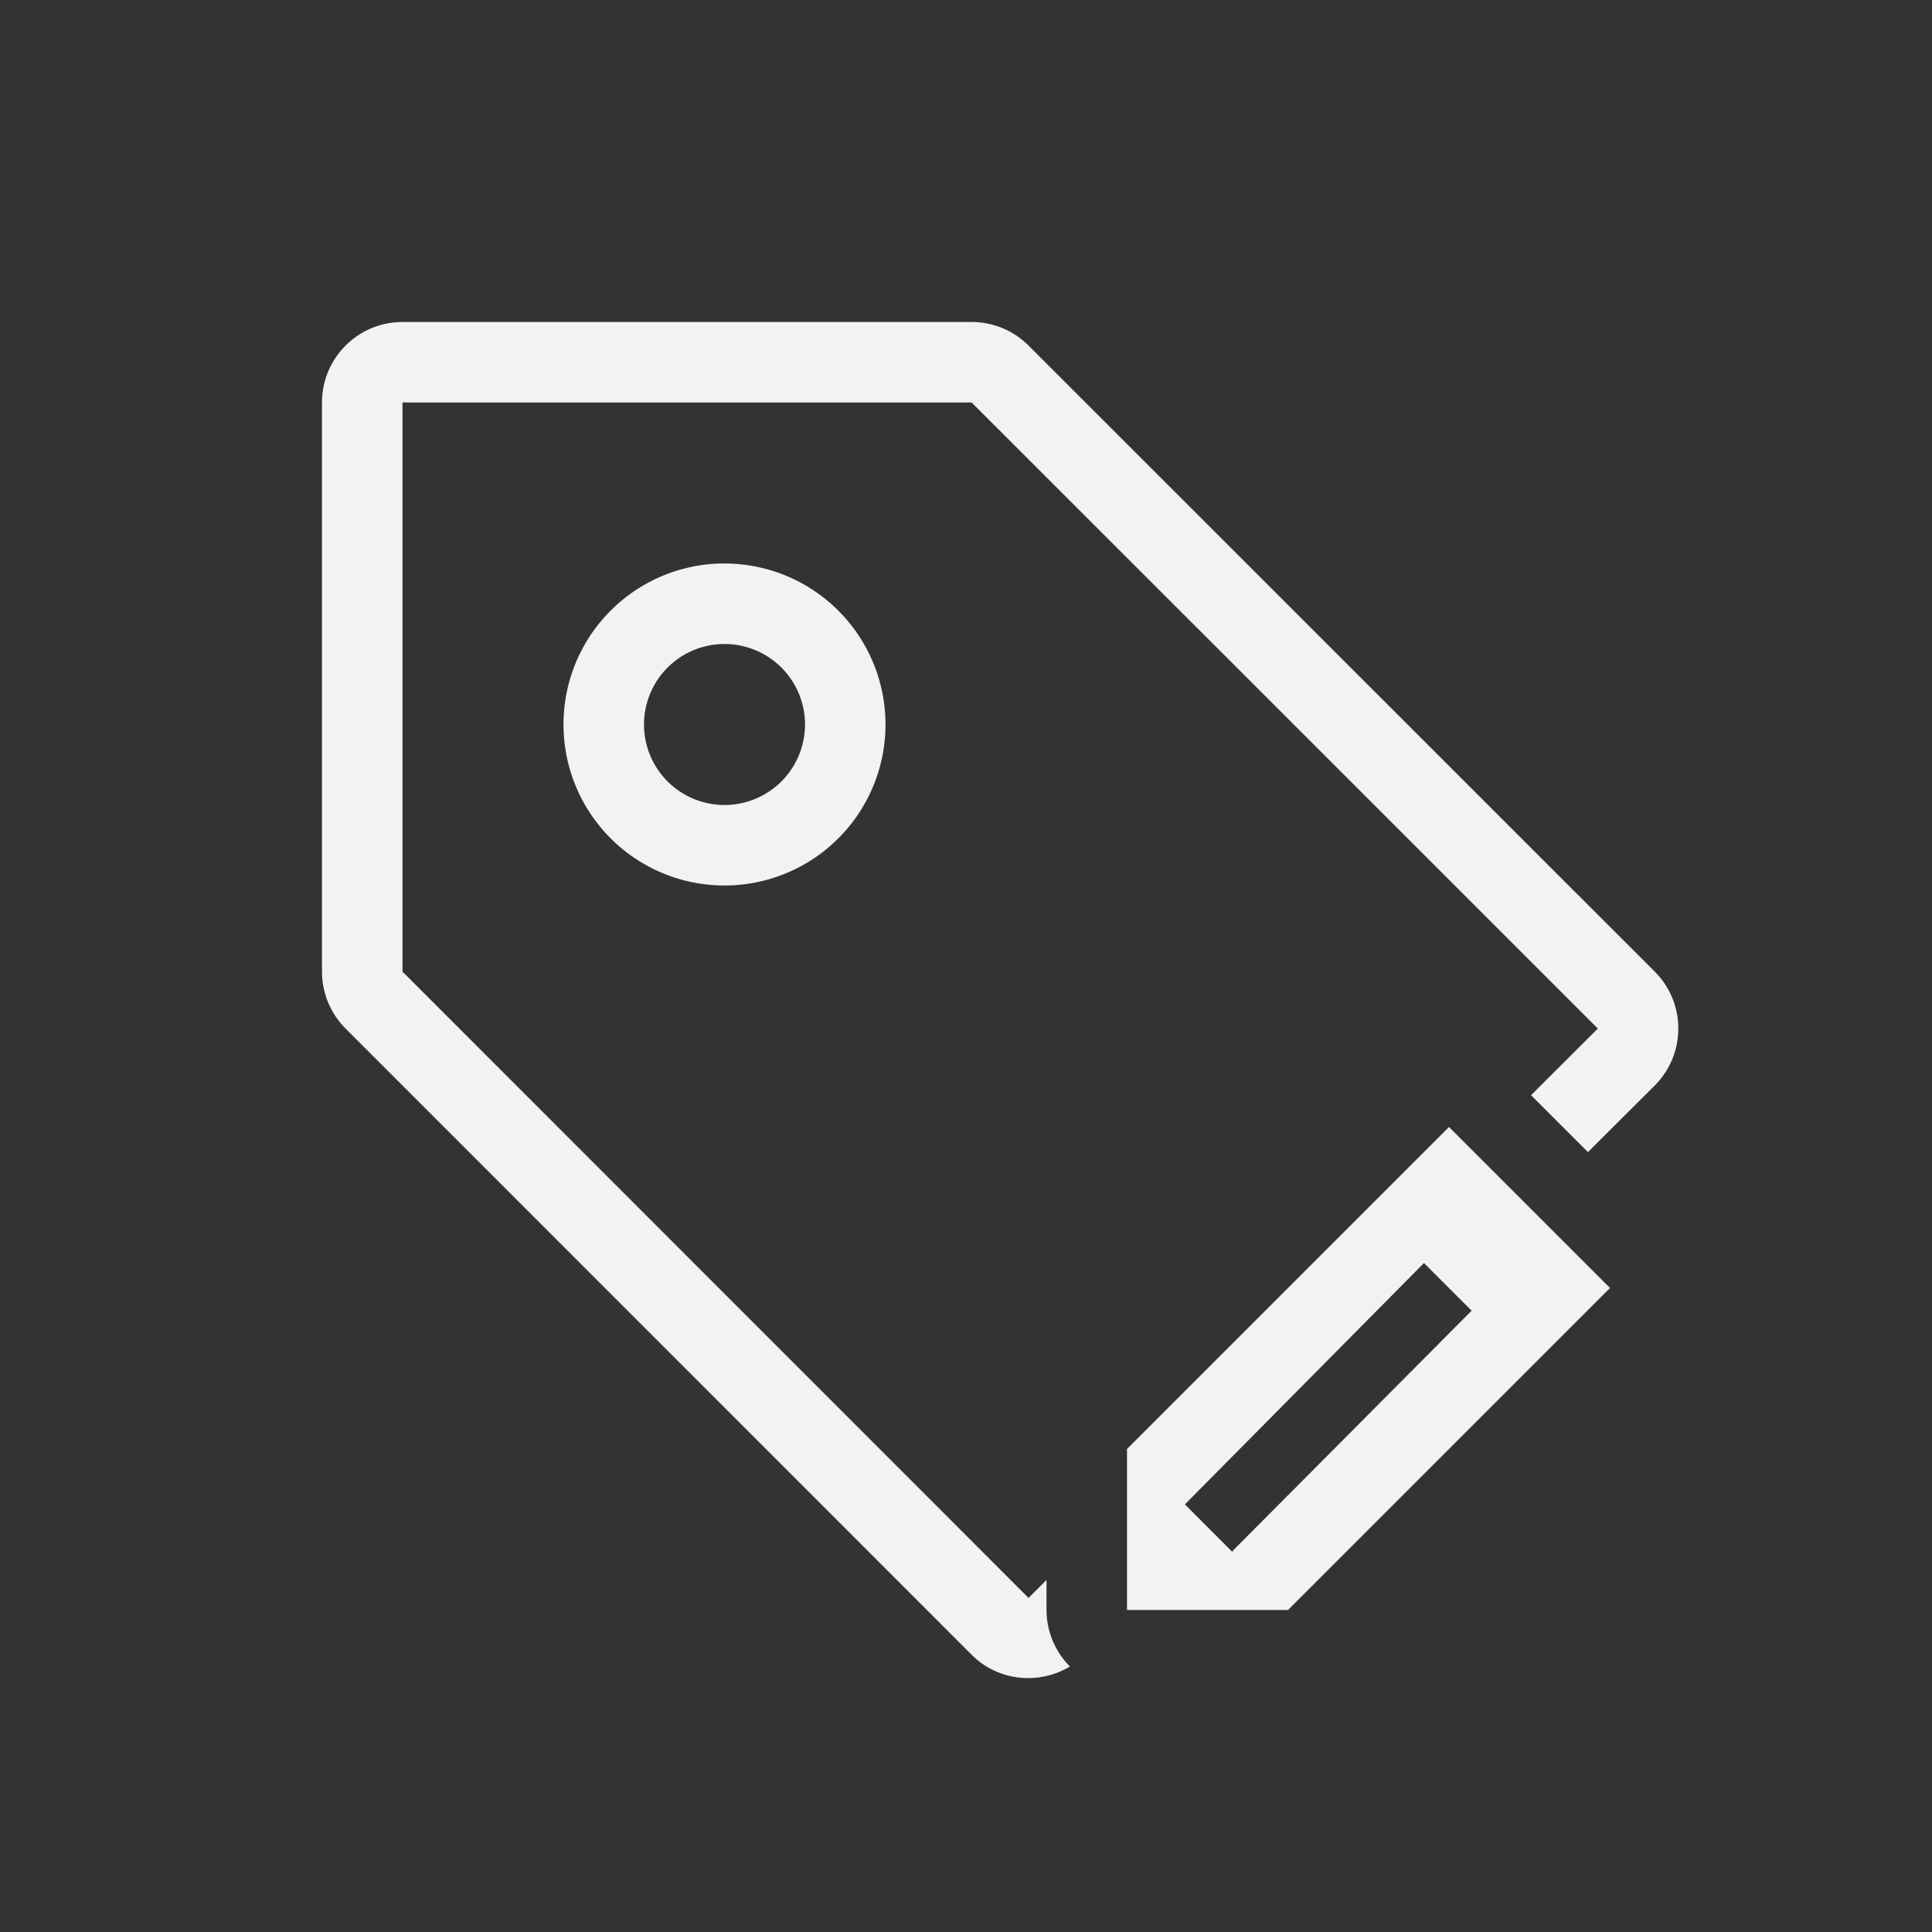 <?xml version="1.0" encoding="UTF-8" standalone="no"?>
<svg
   version="1.1"
   viewBox="0 0 24 24"
   id="svg3"
   sodipodi:docname="tag-edit.svg"
   width="24"
   height="24"
   inkscape:version="1.4.2 (ebf0e940d0, 2025-05-08)"
   xmlns:inkscape="http://www.inkscape.org/namespaces/inkscape"
   xmlns:sodipodi="http://sodipodi.sourceforge.net/DTD/sodipodi-0.dtd"
   xmlns="http://www.w3.org/2000/svg"
   xmlns:svg="http://www.w3.org/2000/svg">
  <rect x="0" y="0" width="24" height="24" fill="#333333" stroke="none"/>
  <sodipodi:namedview
     id="namedview3"
     pagecolor="#ffffff"
     bordercolor="#000000"
     borderopacity="0.25"
     inkscape:showpageshadow="2"
     inkscape:pageopacity="0.0"
     inkscape:pagecheckerboard="0"
     inkscape:deskcolor="#d1d1d1"
     inkscape:zoom="36.136364"
     inkscape:cx="11.996226"
     inkscape:cy="11.996226"
     inkscape:window-width="1920"
     inkscape:window-height="1010"
     inkscape:window-x="0"
     inkscape:window-y="0"
     inkscape:window-maximized="1"
     inkscape:current-layer="svg3" />
  <defs
     id="defs1">
    <style
       id="current-color-scheme"
       type="text/css">.ColorScheme-Text {
        color:#f2f2f2;
      }</style>
  </defs>
  <path
     class="ColorScheme-Text"
     d="m 18,14 -4,4 v 2 h 2 l 4,-4 z m -0.311,1.69 0.592,0.592 -2.969,2.984 v 0.016 L 14.719,18.688 Z"
     fill="currentColor"
     id="path1" />
  <path
     class="ColorScheme-Text"
     d="M 5,4 C 4.448,4 4,4.448 4,5 v 7.07 c -1.75e-5,0.265 0.105,0.519 0.293,0.707 l 7.777,7.779 c 0.331,0.331 0.836,0.377 1.221,0.146 A 1,1 0 0 1 13,20 V 19.627 L 12.777,19.85 5,12.07 V 5 h 7.07 l 7.779,7.777 -0.83,0.828 0.707,0.707 0.83,-0.828 c 0.39,-0.391 0.39,-1.024 0,-1.414 l -7.779,-7.777 C 12.59,4.105 12.335,4 12.07,4 h -7.07 z"
     fill="currentColor"
     id="path2" />
  <path
     class="ColorScheme-Text"
     d="M 8.951,7 A 2,2 0 0 0 7,9 2,2 0 0 0 9,11 2,2 0 0 0 11,9 2,2 0 0 0 9,7 2,2 0 0 0 8.951,7 Z m 0.049,1 a 1,1 0 0 1 1,1 1,1 0 0 1 -1,1 1,1 0 0 1 -1,-1 1,1 0 0 1 1,-1 z"
     fill="currentColor"
     id="path3" />
</svg>
